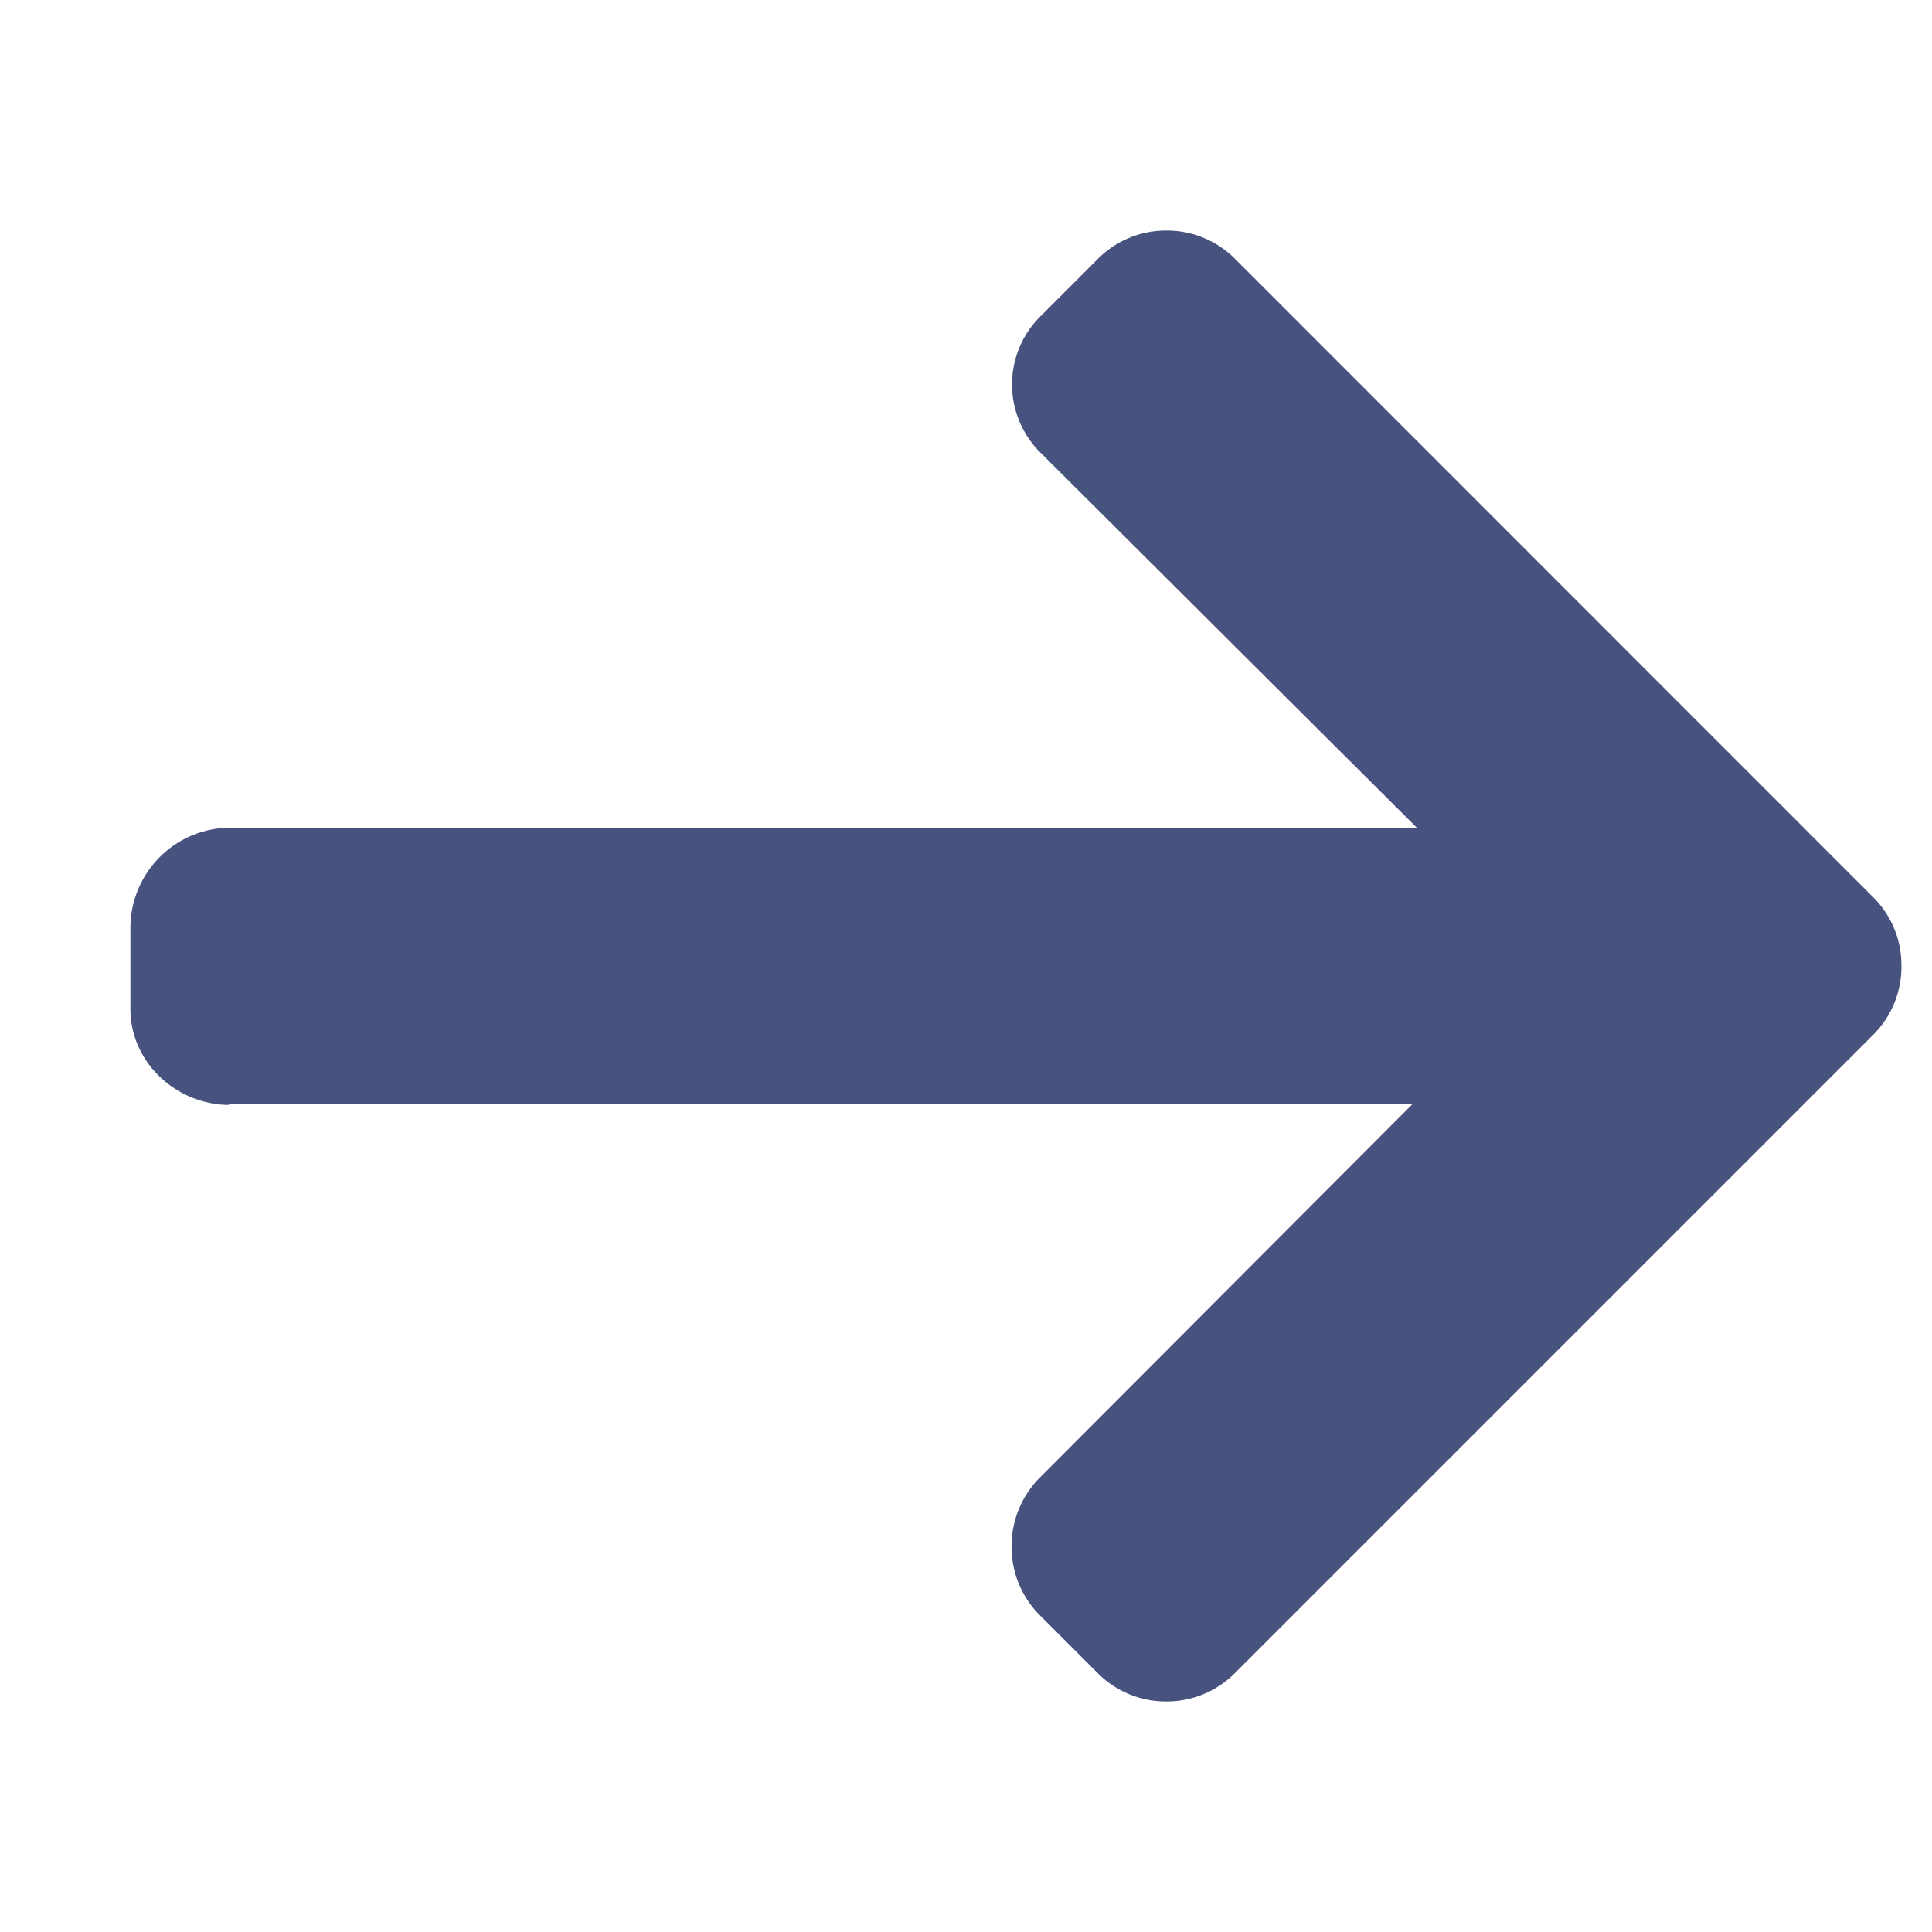 <svg width="12" height="12" fill="none" xmlns="http://www.w3.org/2000/svg"><g clip-path="url(#clip0)"><path d="M1.429 6.863l-.017-.004h7.36L6.458 9.178a.602.602 0 00-.175.428.6.6 0 00.175.426l.36.36a.597.597 0 00.425.176.597.597 0 00.426-.175l3.966-3.966A.596.596 0 0011.81 6a.596.596 0 00-.175-.427L7.67 1.607a.597.597 0 00-.426-.175.597.597 0 00-.424.175l-.36.36a.596.596 0 000 .842L8.8 5.141H1.42a.623.623 0 00-.61.617v.51c0 .331.286.595.618.595z" fill="#47527E"/></g><defs><clipPath id="clip0"><path fill="#fff" transform="rotate(-180 5.905 5.75)" d="M0 0h11v11H0z"/></clipPath></defs></svg>
